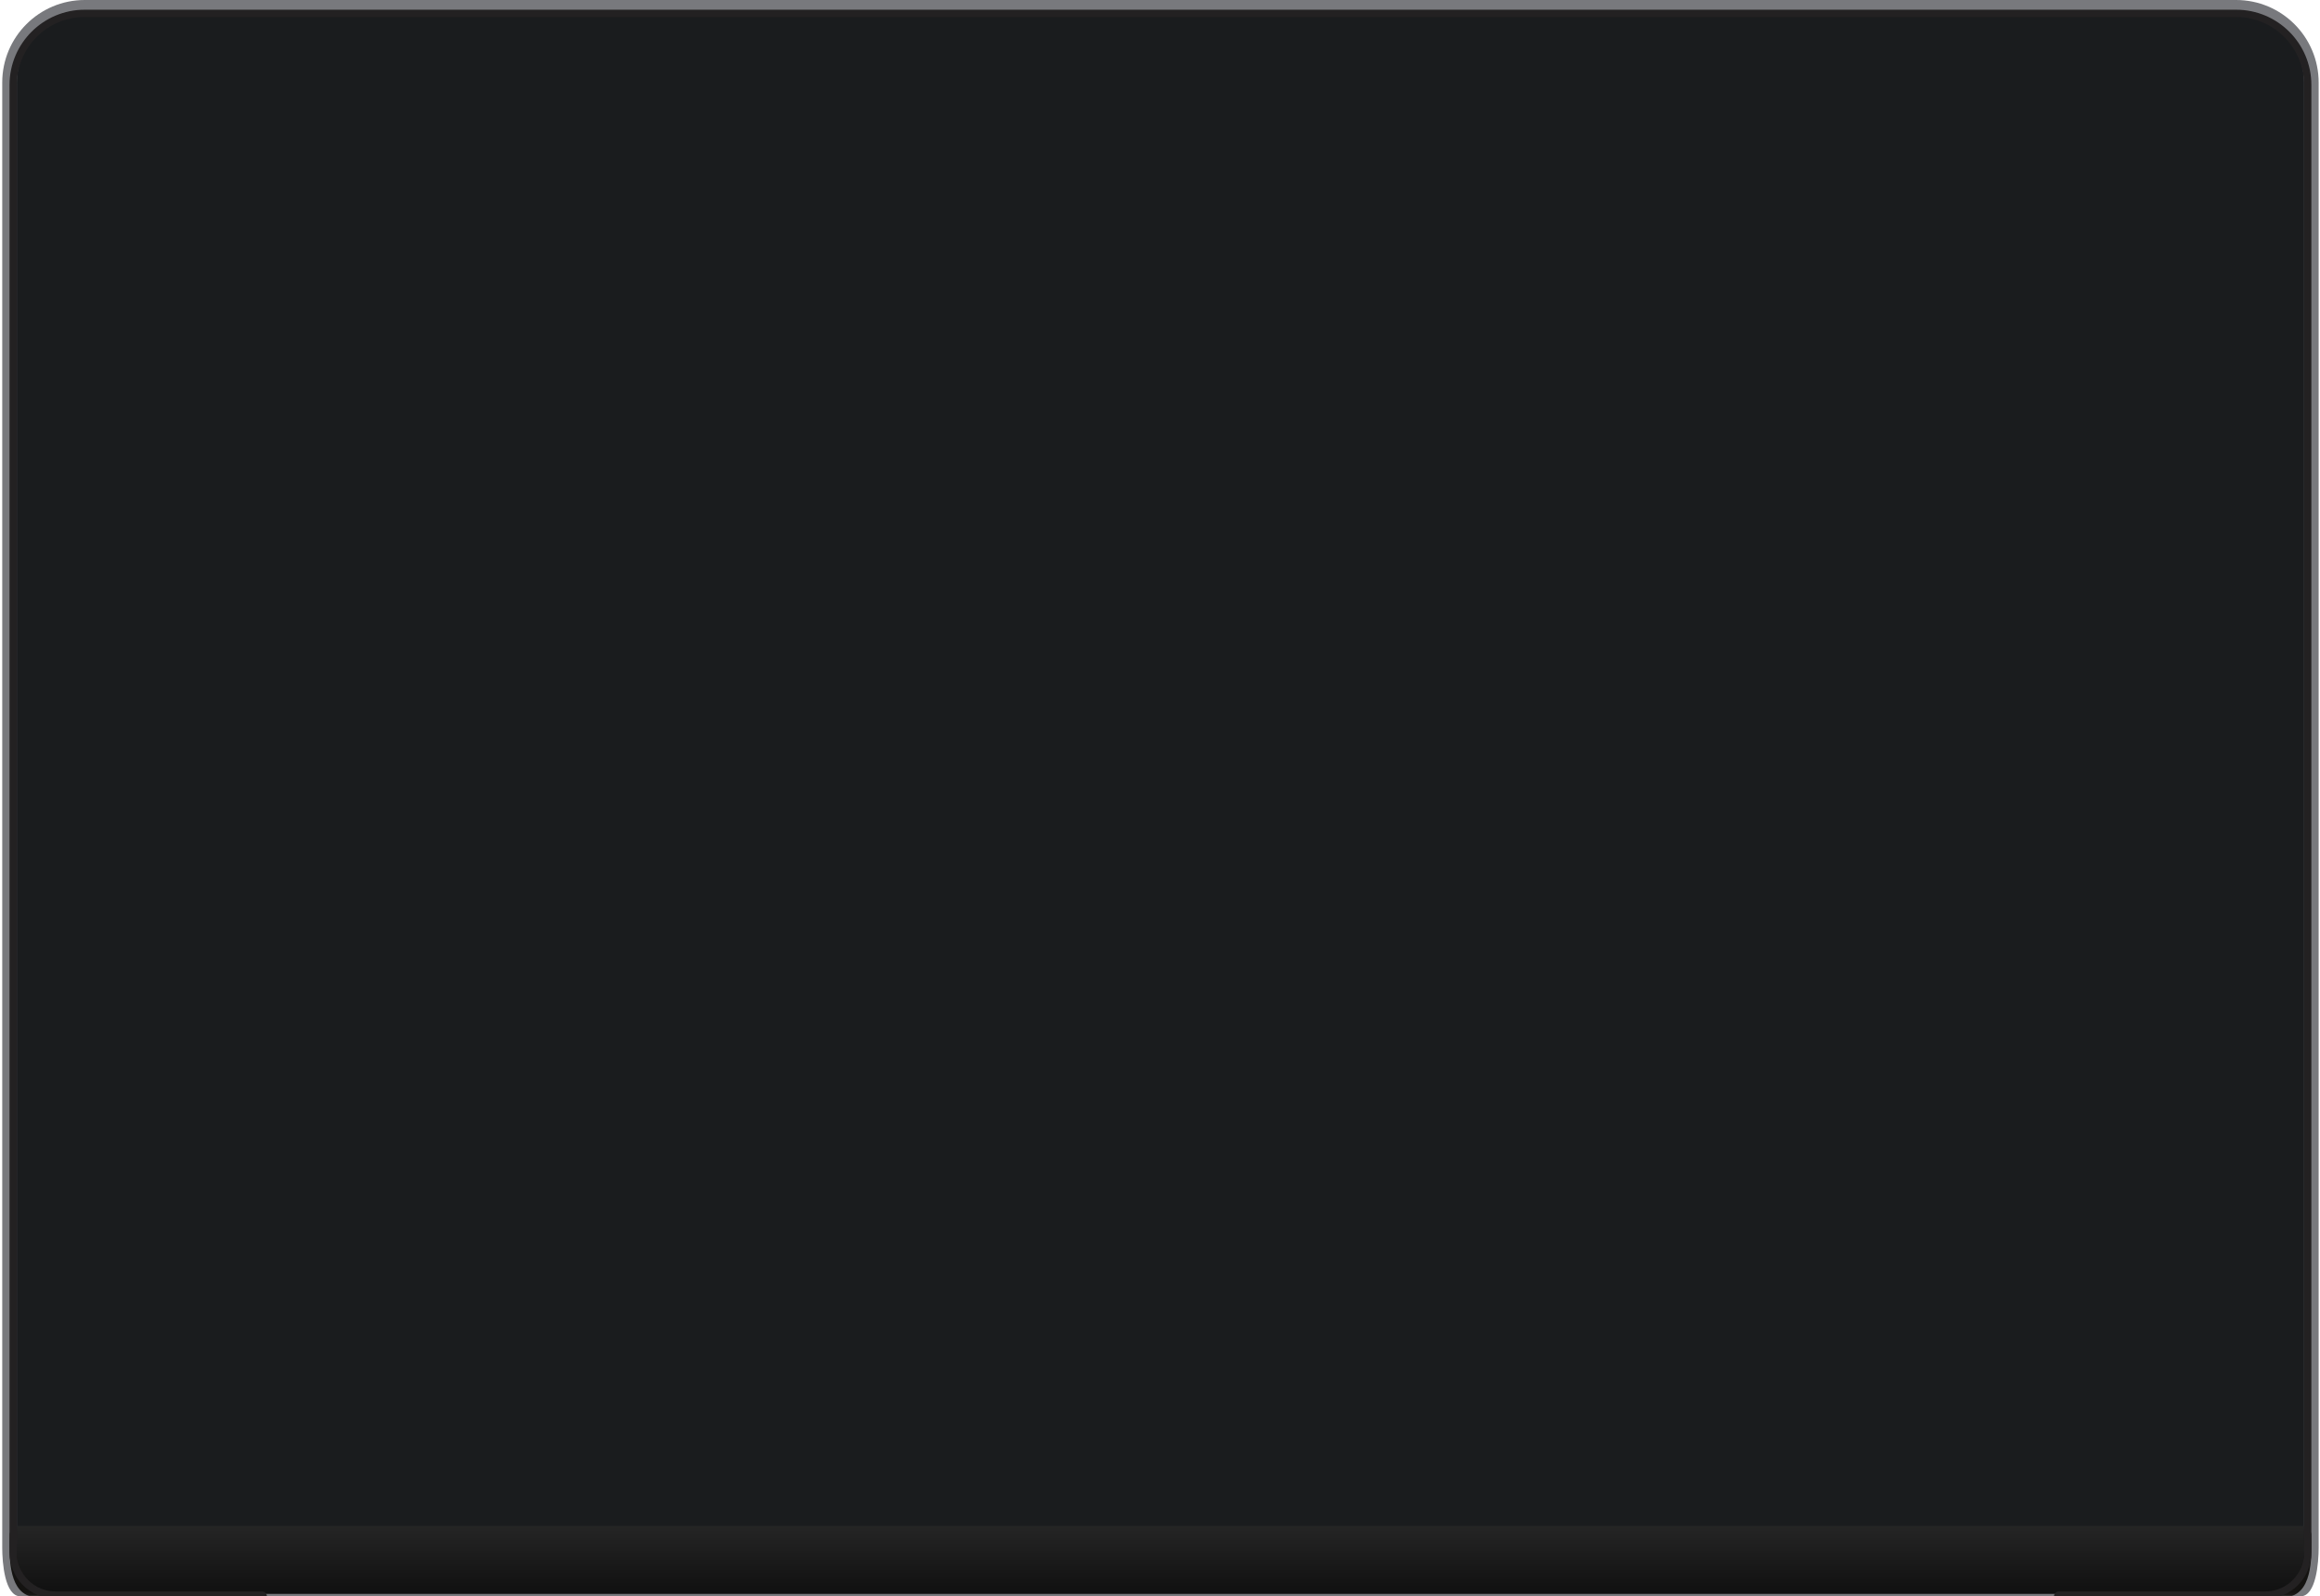 <svg width="805" height="554" viewBox="0 0 805 554" fill="none" xmlns="http://www.w3.org/2000/svg">
<path d="M804.533 28.645C804.533 12.825 791.708 0 775.887 0H29.42C13.6 0 0.775 12.825 0.775 28.645L0.775 537.102C0.775 542.158 1.617 553.953 7.094 553.953H798.214C803.69 553.953 804.533 542.158 804.533 537.102V28.645Z" fill="#78797D"/>
<mask id="mask0_1_23" style="mask-type:alpha" maskUnits="userSpaceOnUse" x="0" y="527" width="805" height="27">
<path d="M0.775 553.953V537.102C0.775 531.984 4.924 527.835 10.042 527.835H795.265C800.383 527.835 804.533 531.984 804.533 537.102V553.953H798.214H7.094H0.775Z" fill="black"/>
</mask>
<g mask="url(#mask0_1_23)">
<g filter="url(#filter0_d_1_23)">
<path d="M794.423 553.953C802.28 551.708 801.663 539.16 801.574 532.546C801.558 531.351 800.572 530.33 799.406 530.59C788.62 532.987 792.452 553.556 785.576 553.953H794.423Z" fill="#141311"/>
</g>
<g filter="url(#filter1_d_1_23)">
<path d="M10.922 553.953C3.065 551.708 3.682 539.16 3.77 532.546C3.786 531.351 4.772 530.33 5.939 530.59C16.725 532.987 12.893 553.556 19.769 553.953H10.922Z" fill="#141311"/>
</g>
</g>
<path d="M775.887 5.055H29.42C16.392 5.055 5.83 15.617 5.83 28.646V537.945C5.83 545.39 11.865 551.425 19.31 551.425H785.998C793.443 551.425 799.478 545.39 799.478 537.945V28.646C799.478 15.617 788.916 5.055 775.887 5.055Z" fill="#1A1C1E"/>
<g filter="url(#filter2_ii_1_23)">
<path d="M785.998 553.953C793.43 553.953 799.457 547.216 799.478 538.897V530.362H5.83V538.855C5.83 547.193 11.865 553.953 19.31 553.953H785.998Z" fill="url(#paint0_linear_1_23)"/>
</g>
<g filter="url(#filter3_ii_1_23)">
<path fill-rule="evenodd" clip-rule="evenodd" d="M775.887 2.528H29.42C14.996 2.528 3.302 14.221 3.302 28.645V537.945C3.302 546.786 10.469 553.953 19.31 553.953H92.609V553.11C92.609 552.18 91.854 551.425 90.924 551.425H19.31C11.865 551.425 5.83 545.39 5.83 537.945V28.645C5.83 15.617 16.392 5.055 29.42 5.055H775.887C788.916 5.055 799.478 15.617 799.478 28.645V537.945C799.478 545.39 793.442 551.425 785.998 551.425H714.384C713.453 551.425 712.699 552.18 712.699 553.11V553.953H785.997C794.838 553.953 802.005 546.786 802.005 537.945V28.645C802.005 14.221 790.312 2.528 775.887 2.528Z" fill="#232122"/>
</g>
<defs>
<filter id="filter0_d_1_23" x="785.155" y="529.706" width="17.73" height="25.089" filterUnits="userSpaceOnUse" color-interpolation-filters="sRGB">
<feFlood flood-opacity="0" result="BackgroundImageFix"/>
<feColorMatrix in="SourceAlpha" type="matrix" values="0 0 0 0 0 0 0 0 0 0 0 0 0 0 0 0 0 0 127 0" result="hardAlpha"/>
<feOffset dx="0.421"/>
<feGaussianBlur stdDeviation="0.421"/>
<feComposite in2="hardAlpha" operator="out"/>
<feColorMatrix type="matrix" values="0 0 0 0 0.078 0 0 0 0 0.075 0 0 0 0 0.067 0 0 0 1 0"/>
<feBlend mode="normal" in2="BackgroundImageFix" result="effect1_dropShadow_1_23"/>
<feBlend mode="normal" in="SourceGraphic" in2="effect1_dropShadow_1_23" result="shape"/>
</filter>
<filter id="filter1_d_1_23" x="2.46" y="529.706" width="17.73" height="25.089" filterUnits="userSpaceOnUse" color-interpolation-filters="sRGB">
<feFlood flood-opacity="0" result="BackgroundImageFix"/>
<feColorMatrix in="SourceAlpha" type="matrix" values="0 0 0 0 0 0 0 0 0 0 0 0 0 0 0 0 0 0 127 0" result="hardAlpha"/>
<feOffset dx="-0.421"/>
<feGaussianBlur stdDeviation="0.421"/>
<feComposite in2="hardAlpha" operator="out"/>
<feColorMatrix type="matrix" values="0 0 0 0 0.078 0 0 0 0 0.075 0 0 0 0 0.067 0 0 0 1 0"/>
<feBlend mode="normal" in2="BackgroundImageFix" result="effect1_dropShadow_1_23"/>
<feBlend mode="normal" in="SourceGraphic" in2="effect1_dropShadow_1_23" result="shape"/>
</filter>
<filter id="filter2_ii_1_23" x="5.409" y="529.941" width="794.49" height="24.012" filterUnits="userSpaceOnUse" color-interpolation-filters="sRGB">
<feFlood flood-opacity="0" result="BackgroundImageFix"/>
<feBlend mode="normal" in="SourceGraphic" in2="BackgroundImageFix" result="shape"/>
<feColorMatrix in="SourceAlpha" type="matrix" values="0 0 0 0 0 0 0 0 0 0 0 0 0 0 0 0 0 0 127 0" result="hardAlpha"/>
<feOffset dx="-0.421" dy="-0.421"/>
<feGaussianBlur stdDeviation="0.421"/>
<feComposite in2="hardAlpha" operator="arithmetic" k2="-1" k3="1"/>
<feColorMatrix type="matrix" values="0 0 0 0 0 0 0 0 0 0 0 0 0 0 0 0 0 0 0.5 0"/>
<feBlend mode="normal" in2="shape" result="effect1_innerShadow_1_23"/>
<feColorMatrix in="SourceAlpha" type="matrix" values="0 0 0 0 0 0 0 0 0 0 0 0 0 0 0 0 0 0 127 0" result="hardAlpha"/>
<feOffset dx="0.421" dy="-0.421"/>
<feGaussianBlur stdDeviation="0.421"/>
<feComposite in2="hardAlpha" operator="arithmetic" k2="-1" k3="1"/>
<feColorMatrix type="matrix" values="0 0 0 0 0 0 0 0 0 0 0 0 0 0 0 0 0 0 0.5 0"/>
<feBlend mode="normal" in2="effect1_innerShadow_1_23" result="effect2_innerShadow_1_23"/>
</filter>
<filter id="filter3_ii_1_23" x="3.302" y="2.528" width="798.703" height="551.846" filterUnits="userSpaceOnUse" color-interpolation-filters="sRGB">
<feFlood flood-opacity="0" result="BackgroundImageFix"/>
<feBlend mode="normal" in="SourceGraphic" in2="BackgroundImageFix" result="shape"/>
<feColorMatrix in="SourceAlpha" type="matrix" values="0 0 0 0 0 0 0 0 0 0 0 0 0 0 0 0 0 0 127 0" result="hardAlpha"/>
<feOffset dy="0.421"/>
<feGaussianBlur stdDeviation="0.632"/>
<feComposite in2="hardAlpha" operator="arithmetic" k2="-1" k3="1"/>
<feColorMatrix type="matrix" values="0 0 0 0 1 0 0 0 0 1 0 0 0 0 1 0 0 0 0.1 0"/>
<feBlend mode="normal" in2="shape" result="effect1_innerShadow_1_23"/>
<feColorMatrix in="SourceAlpha" type="matrix" values="0 0 0 0 0 0 0 0 0 0 0 0 0 0 0 0 0 0 127 0" result="hardAlpha"/>
<feOffset dy="0.421"/>
<feGaussianBlur stdDeviation="0.421"/>
<feComposite in2="hardAlpha" operator="arithmetic" k2="-1" k3="1"/>
<feColorMatrix type="matrix" values="0 0 0 0 0 0 0 0 0 0 0 0 0 0 0 0 0 0 0.5 0"/>
<feBlend mode="normal" in2="effect1_innerShadow_1_23" result="effect2_innerShadow_1_23"/>
</filter>
<linearGradient id="paint0_linear_1_23" x1="402.654" y1="530.362" x2="402.654" y2="553.953" gradientUnits="userSpaceOnUse">
<stop stop-color="#252525"/>
<stop offset="1" stop-color="#101010"/>
</linearGradient>
</defs>
</svg>
